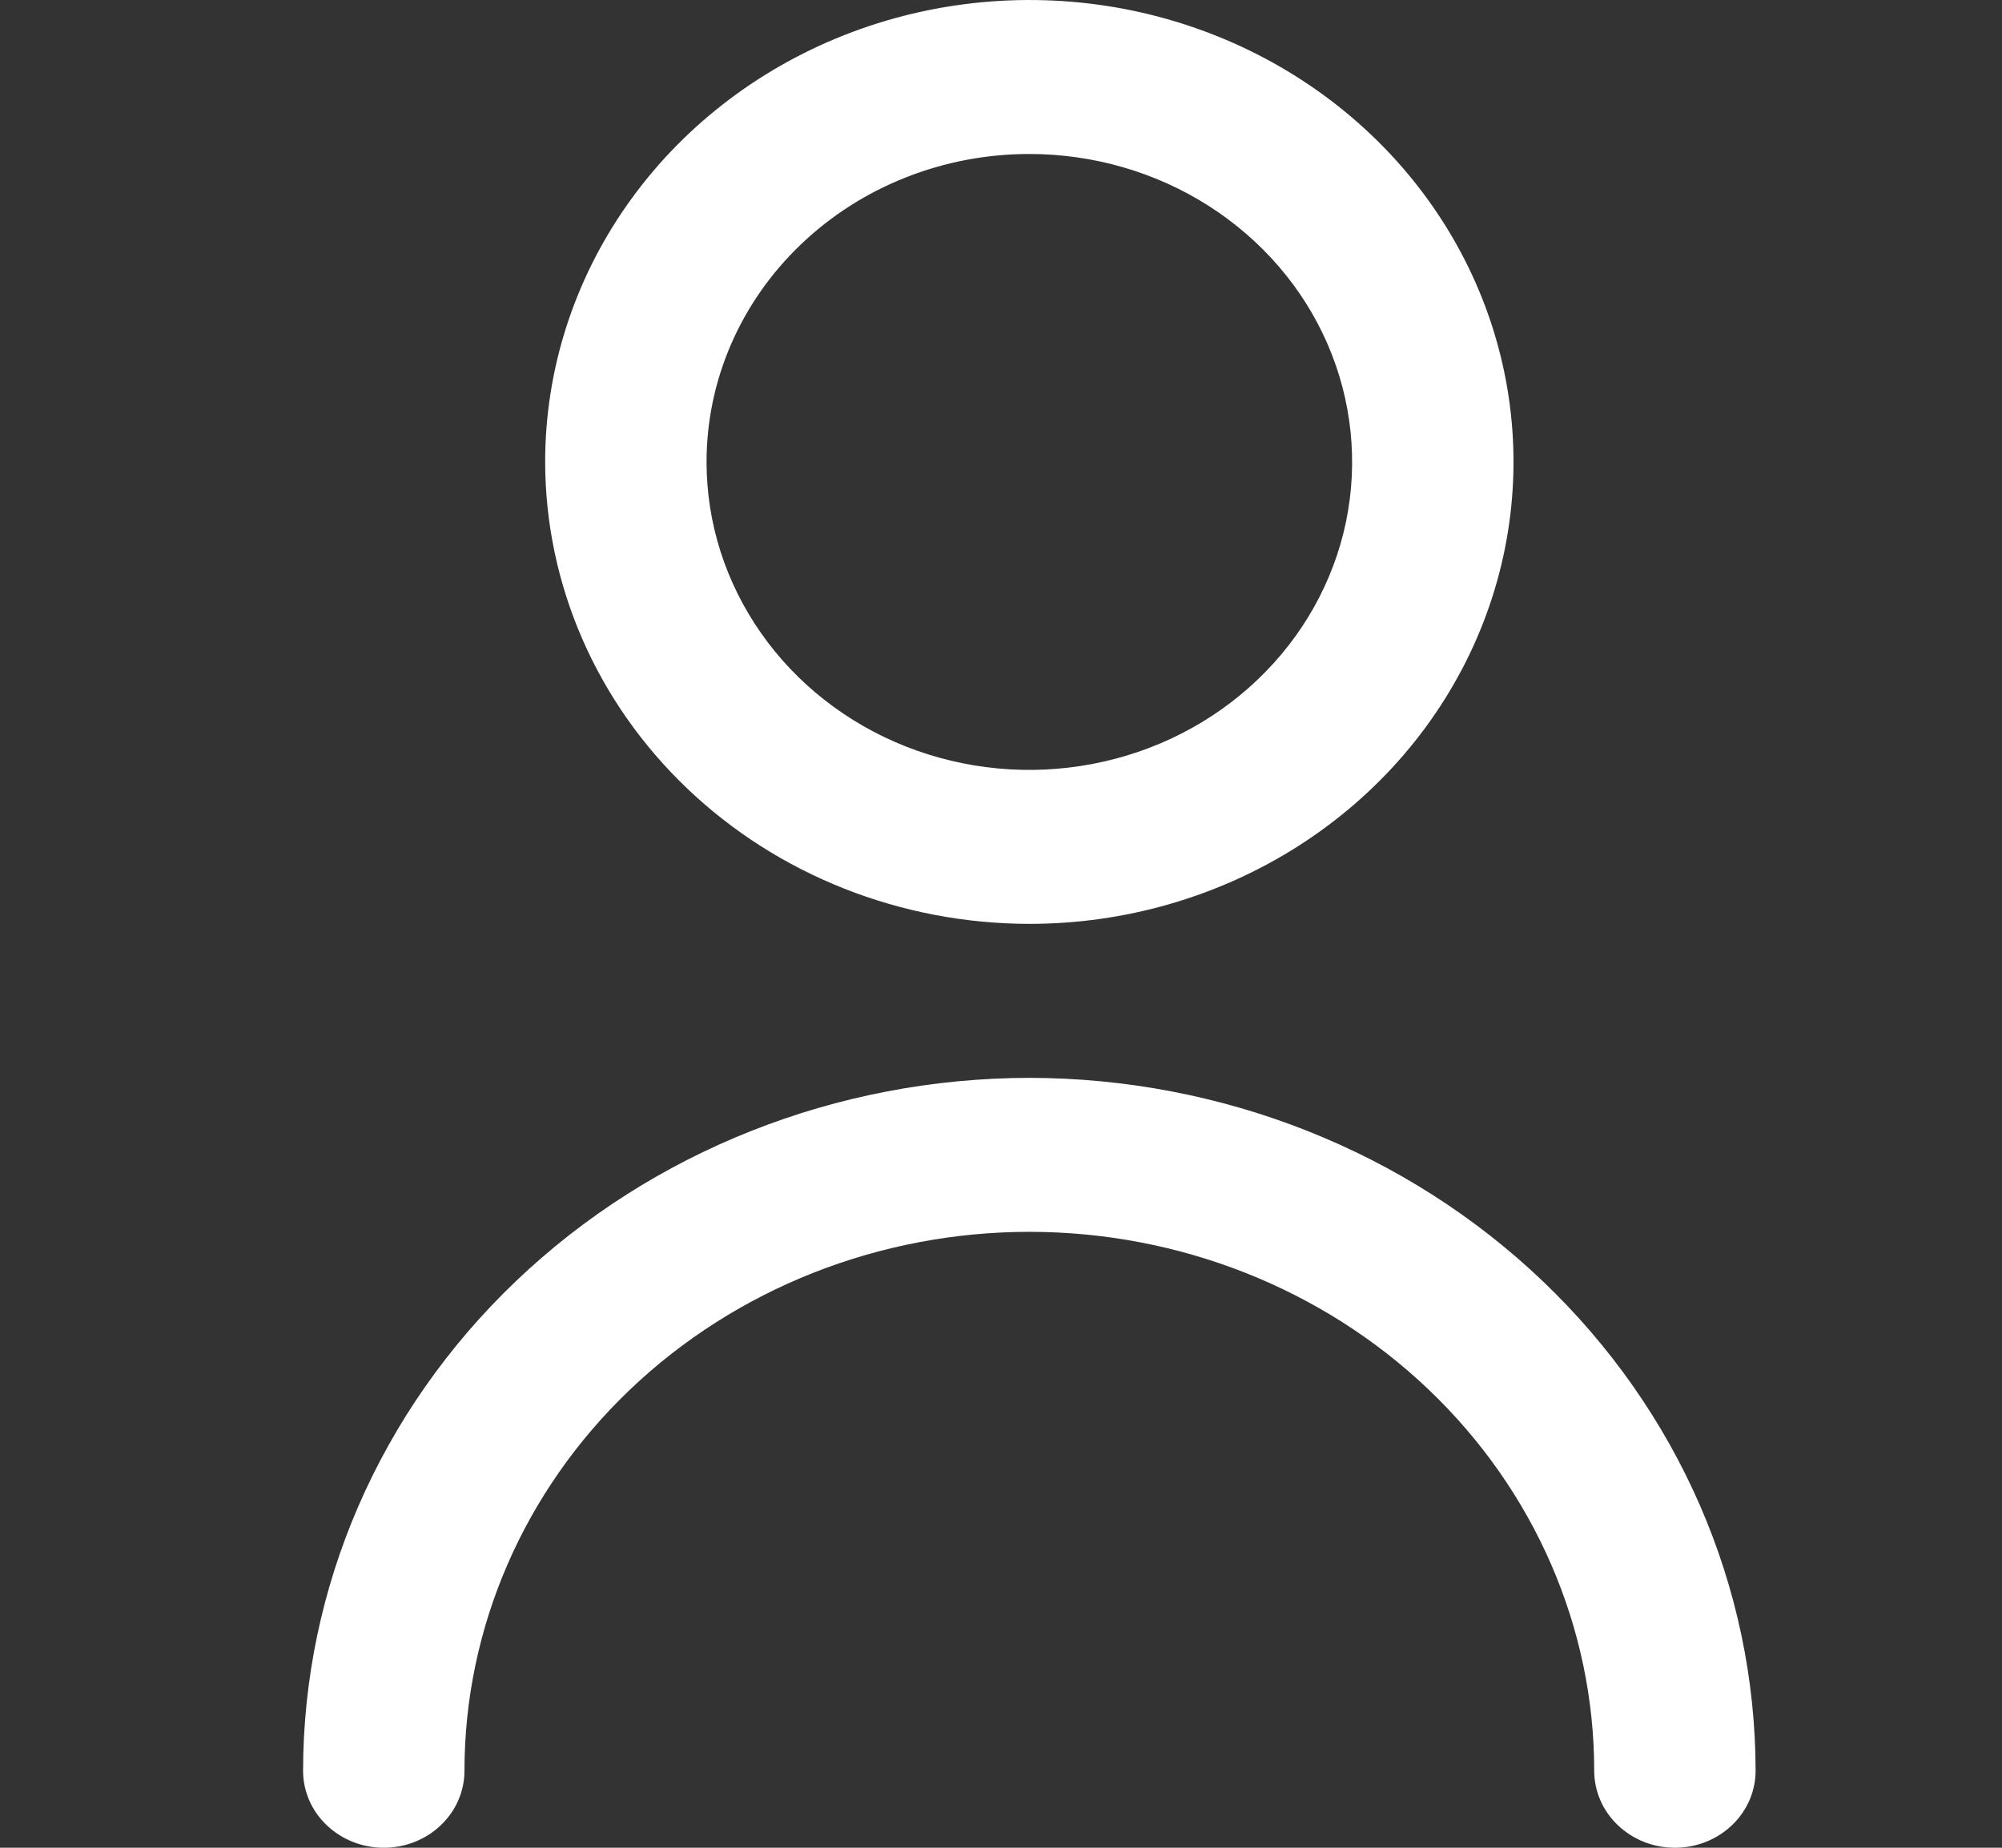 <svg width="26" height="24" viewBox="0 0 26 24" fill="none" xmlns="http://www.w3.org/2000/svg">
<rect x="0" y="0" width="26" height="24" fill="#333333" stroke="none"/>
<g clip-path="url(#clip0_7167_36014)">
<path d="M13.368 12C14.612 12 15.827 11.648 16.861 10.989C17.896 10.329 18.701 9.392 19.177 8.296C19.653 7.2 19.778 5.993 19.535 4.829C19.293 3.666 18.694 2.596 17.814 1.757C16.935 0.918 15.815 0.347 14.595 0.115C13.375 -0.116 12.111 0.003 10.962 0.457C9.813 0.911 8.831 1.68 8.14 2.667C7.449 3.653 7.08 4.813 7.08 6C7.082 7.591 7.745 9.116 8.924 10.241C10.102 11.366 11.701 11.998 13.368 12ZM13.368 2C14.197 2 15.008 2.235 15.697 2.674C16.386 3.114 16.924 3.738 17.241 4.469C17.558 5.2 17.641 6.004 17.48 6.78C17.318 7.556 16.919 8.269 16.332 8.828C15.746 9.388 14.999 9.769 14.186 9.923C13.373 10.078 12.53 9.998 11.764 9.696C10.998 9.393 10.343 8.88 9.883 8.222C9.422 7.564 9.176 6.791 9.176 6C9.176 4.939 9.618 3.922 10.404 3.172C11.19 2.421 12.256 2 13.368 2Z" fill="white"/>
<path d="M13.368 14C10.867 14.003 8.47 14.952 6.702 16.639C4.933 18.326 3.939 20.614 3.936 23C3.936 23.265 4.046 23.52 4.243 23.707C4.44 23.895 4.706 24 4.984 24C5.262 24 5.529 23.895 5.725 23.707C5.922 23.52 6.032 23.265 6.032 23C6.032 21.143 6.805 19.363 8.181 18.05C9.556 16.738 11.422 16 13.368 16C15.314 16 17.18 16.738 18.555 18.05C19.931 19.363 20.704 21.143 20.704 23C20.704 23.265 20.814 23.52 21.011 23.707C21.207 23.895 21.474 24 21.752 24C22.03 24 22.297 23.895 22.493 23.707C22.69 23.52 22.8 23.265 22.8 23C22.797 20.614 21.803 18.326 20.034 16.639C18.266 14.952 15.869 14.003 13.368 14Z" fill="white"/>
</g>
<defs>
<clipPath id="clip0_7167_36014">
<rect width="25.152" height="24" fill="white" transform="translate(0.792)"/>
</clipPath>
</defs>
</svg>
